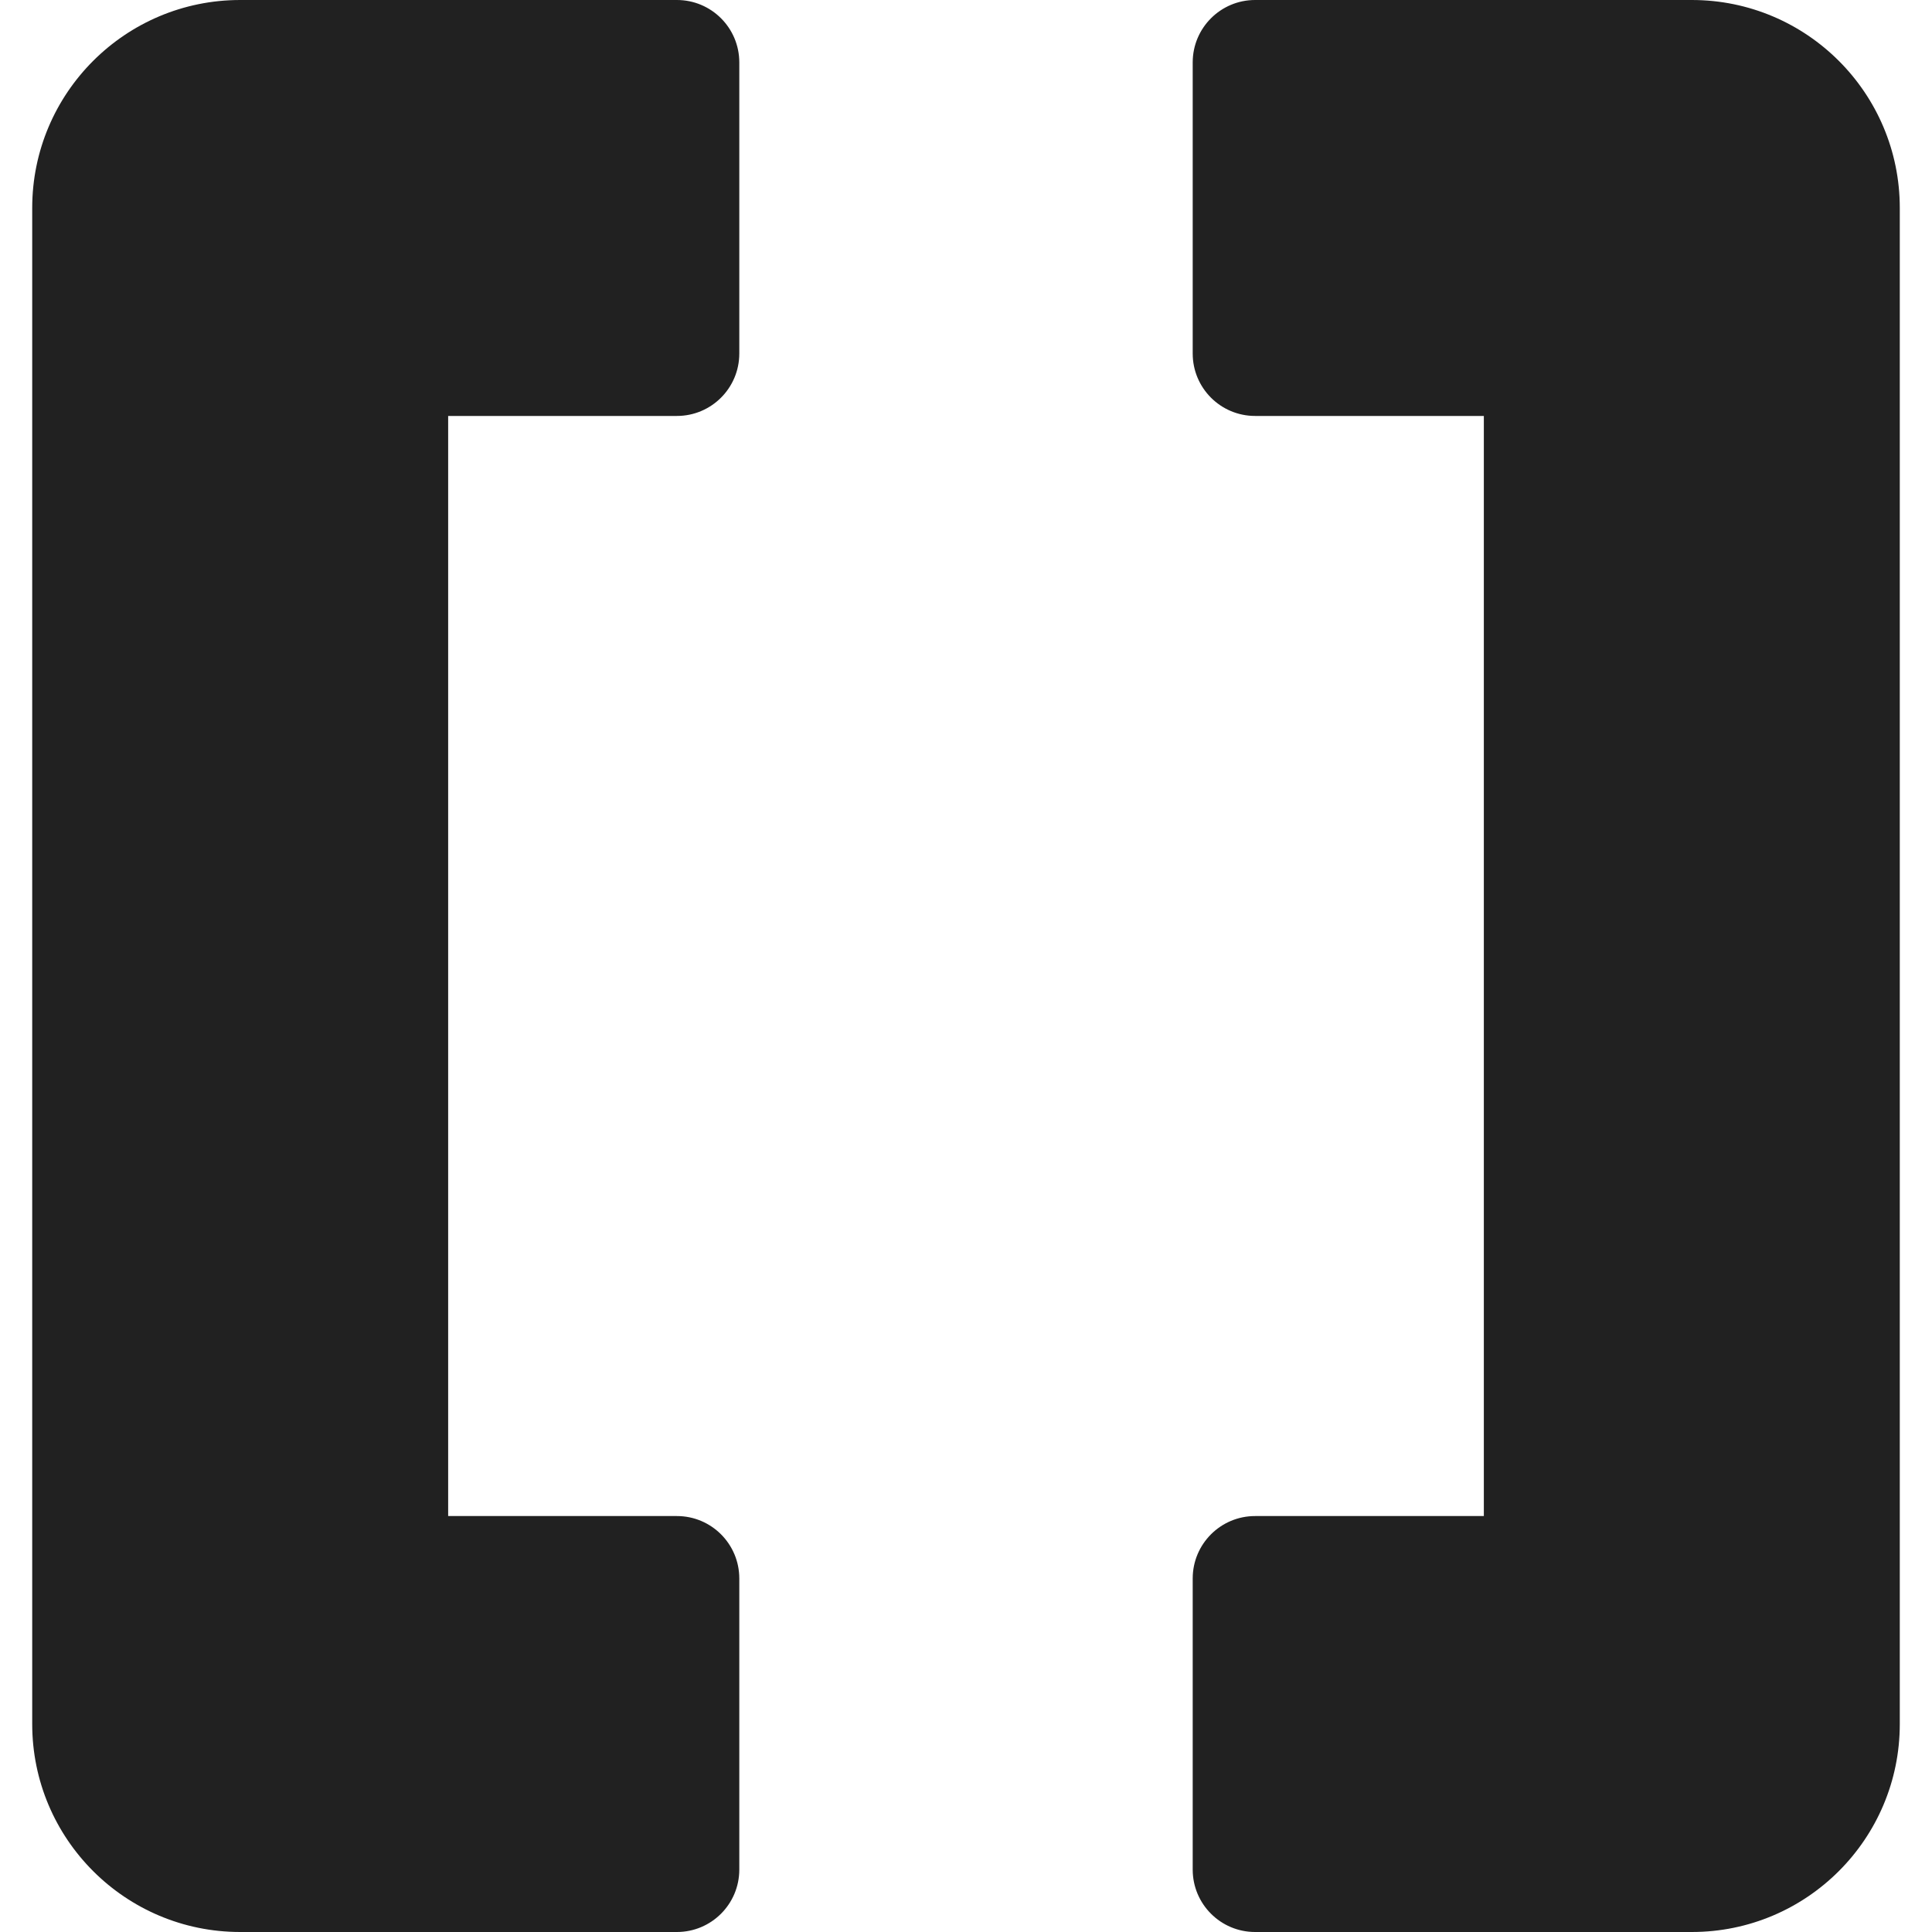 <?xml version="1.0" encoding="iso-8859-1"?>
<svg fill="#212121" height="40px" width="40px" version="1.1" id="Layer_1" xmlns="http://www.w3.org/2000/svg" xmlns:xlink="http://www.w3.org/1999/xlink" 
	 viewBox="0 0 464.482 464.482" xml:space="preserve">
<g>
	<g>
		<g>
			<path d="M162.738,0H57.744c-27.614,0-50,22.386-50,50v364.482c0,27.614,22.386,50,50,50h104.994c8.284,0,15-6.716,15-15v-70
				c0-8.284-6.716-15-15-15h-54.994V100h54.994c8.284,0,15-6.716,15-15V15C177.738,6.716,171.022,0,162.738,0z"/>
			<path d="M406.738,0H301.744c-8.284,0-15,6.716-15,15v70c0,8.284,6.716,15,15,15h54.994v264.482h-54.994c-8.284,0-15,6.716-15,15
				v70c0,8.284,6.716,15,15,15h104.994c27.614,0,50-22.386,50-50V50h0C456.738,22.386,434.352,0,406.738,0z"/>
		</g>
	</g>
</g>
</svg>
